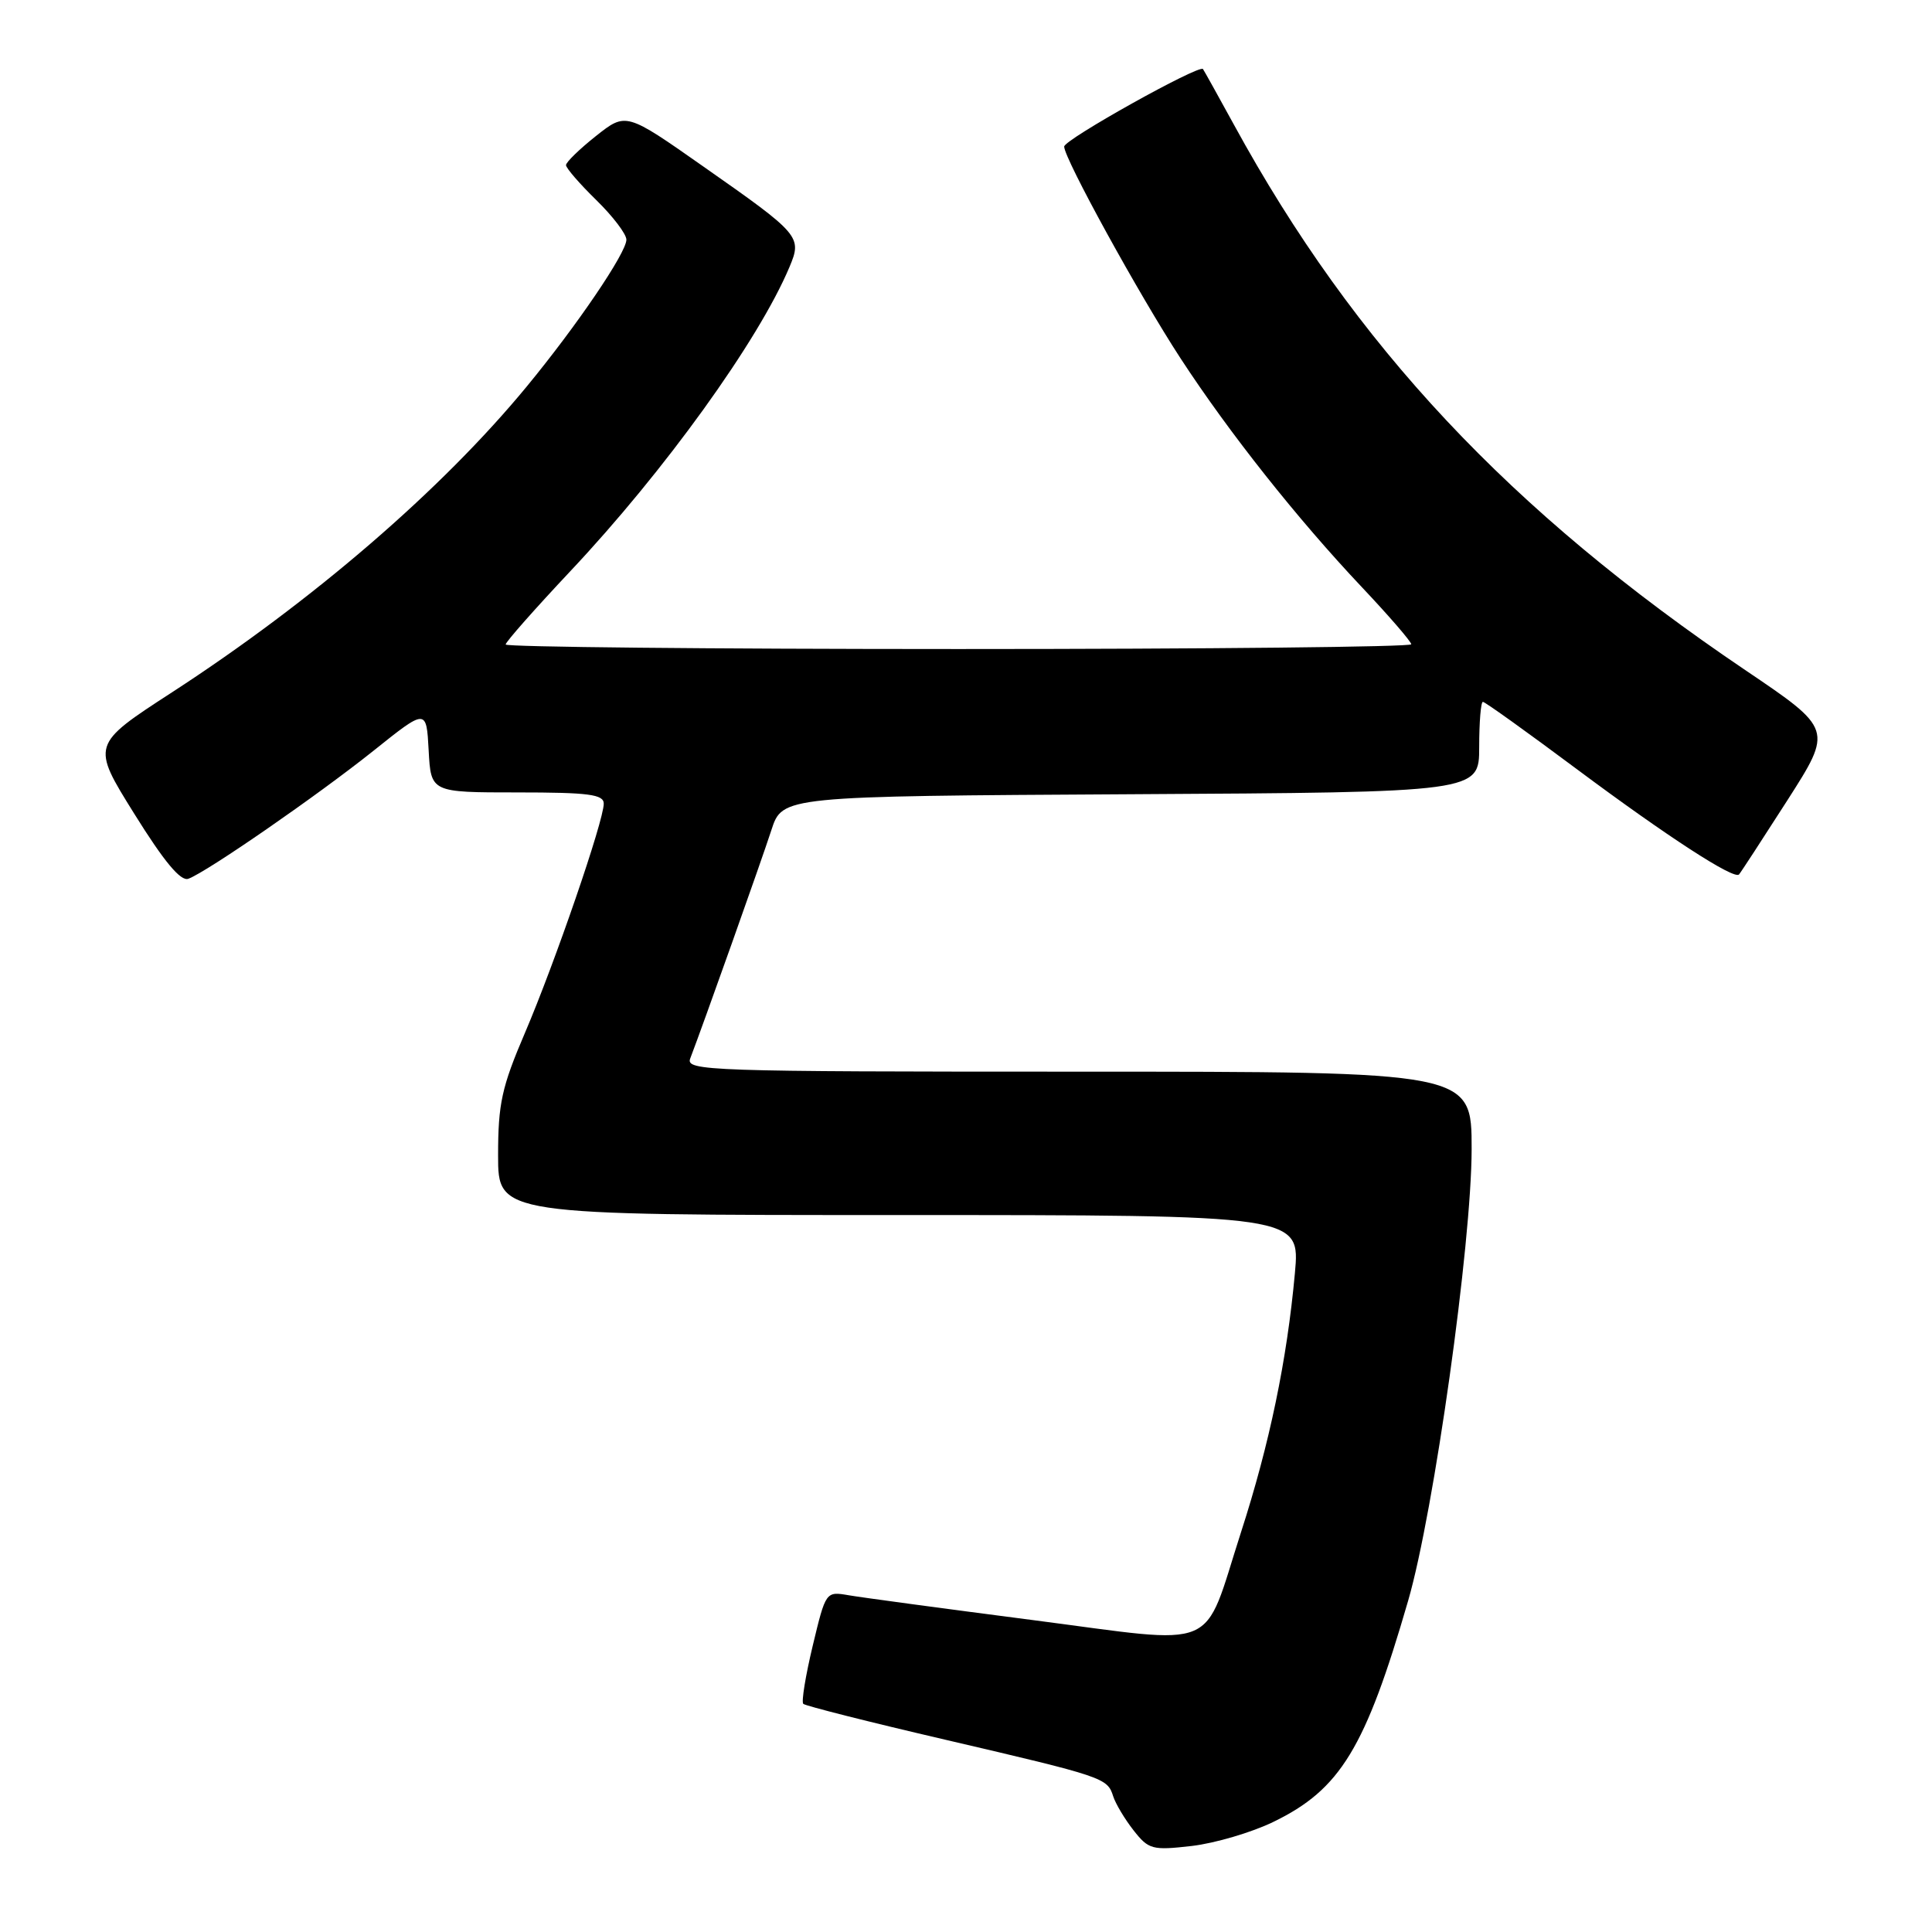 <?xml version="1.0" encoding="UTF-8" standalone="no"?>
<!DOCTYPE svg PUBLIC "-//W3C//DTD SVG 1.1//EN" "http://www.w3.org/Graphics/SVG/1.1/DTD/svg11.dtd" >
<svg xmlns="http://www.w3.org/2000/svg" xmlns:xlink="http://www.w3.org/1999/xlink" version="1.1" viewBox="0 0 256 256">
 <g >
 <path fill="currentColor"
d=" M 168.73 241.41 C 177.60 237.11 180.93 231.64 186.59 212.09 C 190.01 200.29 194.99 164.82 195.00 152.25 C 195.00 142.00 195.00 142.00 142.89 142.00 C 93.68 142.00 90.82 141.90 91.46 140.25 C 93.14 135.87 100.90 114.04 102.21 110.00 C 103.67 105.50 103.67 105.50 149.83 105.24 C 196.00 104.98 196.00 104.98 196.00 98.99 C 196.00 95.70 196.22 93.00 196.49 93.00 C 196.77 93.00 202.40 97.04 209.01 101.97 C 220.91 110.84 229.77 116.59 230.43 115.87 C 230.62 115.67 233.50 111.25 236.82 106.07 C 242.86 96.63 242.86 96.63 231.24 88.78 C 200.04 67.70 179.48 45.77 163.49 16.50 C 161.38 12.65 159.54 9.34 159.40 9.15 C 158.91 8.51 141.02 18.49 141.01 19.42 C 140.99 20.97 150.93 39.06 156.44 47.50 C 162.87 57.35 171.87 68.71 180.48 77.83 C 184.07 81.63 187.00 85.03 187.00 85.37 C 187.00 85.72 160.00 86.00 127.00 86.00 C 94.00 86.00 67.00 85.73 67.00 85.40 C 67.00 85.07 70.84 80.72 75.54 75.72 C 88.02 62.47 100.52 45.12 104.61 35.38 C 106.30 31.36 106.04 31.06 93.22 22.08 C 82.95 14.87 82.95 14.87 78.97 18.02 C 76.79 19.75 75.00 21.49 75.00 21.88 C 75.00 22.27 76.80 24.35 79.00 26.50 C 81.20 28.65 83.00 31.01 83.00 31.76 C 83.00 33.49 76.46 43.12 69.80 51.21 C 58.52 64.90 41.46 79.61 22.80 91.73 C 12.09 98.68 12.09 98.68 17.80 107.84 C 21.76 114.20 23.95 116.82 24.96 116.44 C 27.45 115.52 42.13 105.36 49.50 99.47 C 56.50 93.87 56.50 93.87 56.80 99.44 C 57.10 105.00 57.10 105.00 68.55 105.00 C 78.01 105.00 80.00 105.26 80.00 106.49 C 80.00 108.76 73.53 127.58 69.55 136.88 C 66.48 144.05 66.00 146.25 66.00 153.09 C 66.00 161.00 66.00 161.00 119.14 161.00 C 172.28 161.00 172.28 161.00 171.58 168.71 C 170.53 180.22 168.24 191.27 164.44 203.03 C 159.26 219.09 162.02 217.93 136.86 214.67 C 125.11 213.15 114.13 211.67 112.46 211.38 C 109.42 210.86 109.42 210.87 107.69 218.07 C 106.74 222.04 106.17 225.51 106.44 225.77 C 106.70 226.03 115.15 228.17 125.21 230.51 C 146.31 235.43 146.73 235.58 147.50 238.01 C 147.82 239.01 149.04 241.05 150.21 242.54 C 152.20 245.07 152.68 245.20 157.92 244.60 C 160.99 244.24 165.85 242.81 168.73 241.41 Z "/>
</g>
</svg>
